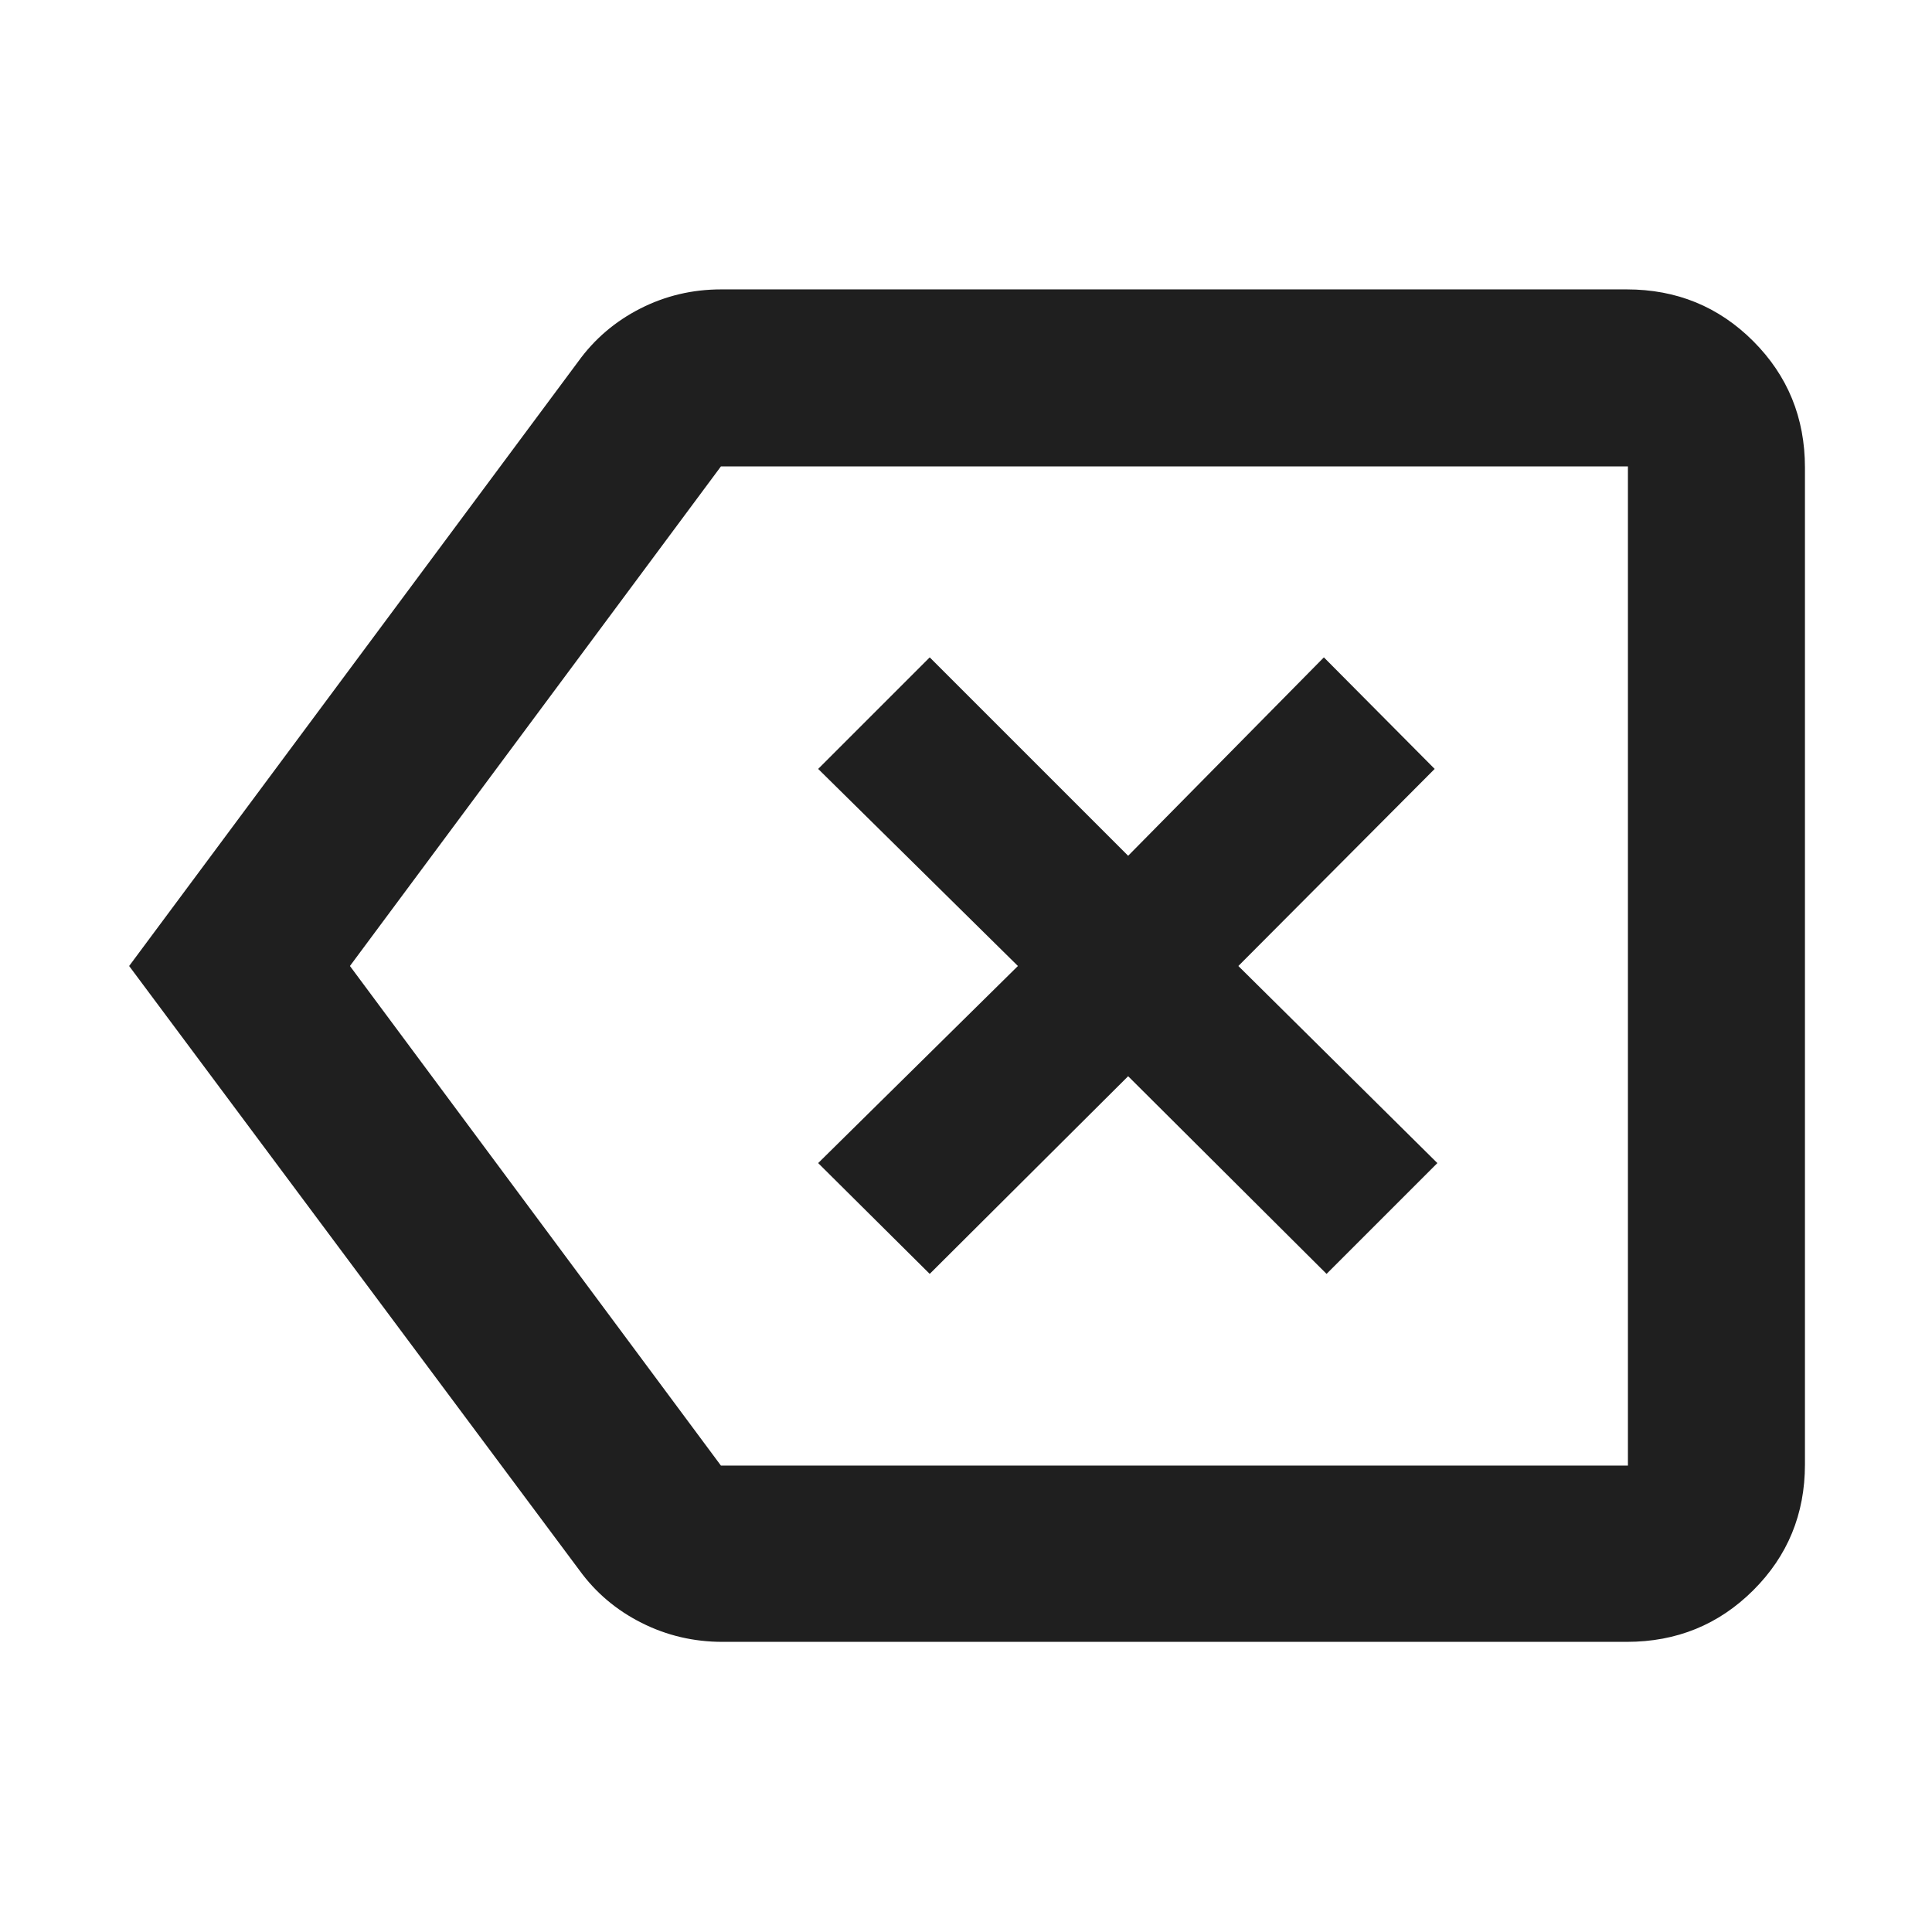<svg xmlns="http://www.w3.org/2000/svg" height="40px" viewBox="0 -960 960 960" width="40px" fill="#1f1f1f"><path d="m461.97-327.01 98.6-98.22 98.59 98.22 55.06-55.06L615.33-480l97.55-97.93-55.05-55.43-97.26 98.59-98.6-98.59-55.43 55.43L505.8-480l-99.26 97.93 55.43 55.06ZM358.99-144.17q-21.46 0-40.19-9.44-18.74-9.43-30.86-26.09L64.17-480l223.1-300.3q12.13-16.83 30.86-26.37 18.73-9.53 40.19-9.53h450.03q37.09 0 62.81 25.71 25.71 25.71 25.71 62.81v495.36q0 36.94-25.71 62.54-25.72 25.61-62.81 25.61H358.99ZM173.88-480l184.35 248.25h450.68v-496.5H358.23L173.88-480ZM584-480Z"/></svg>